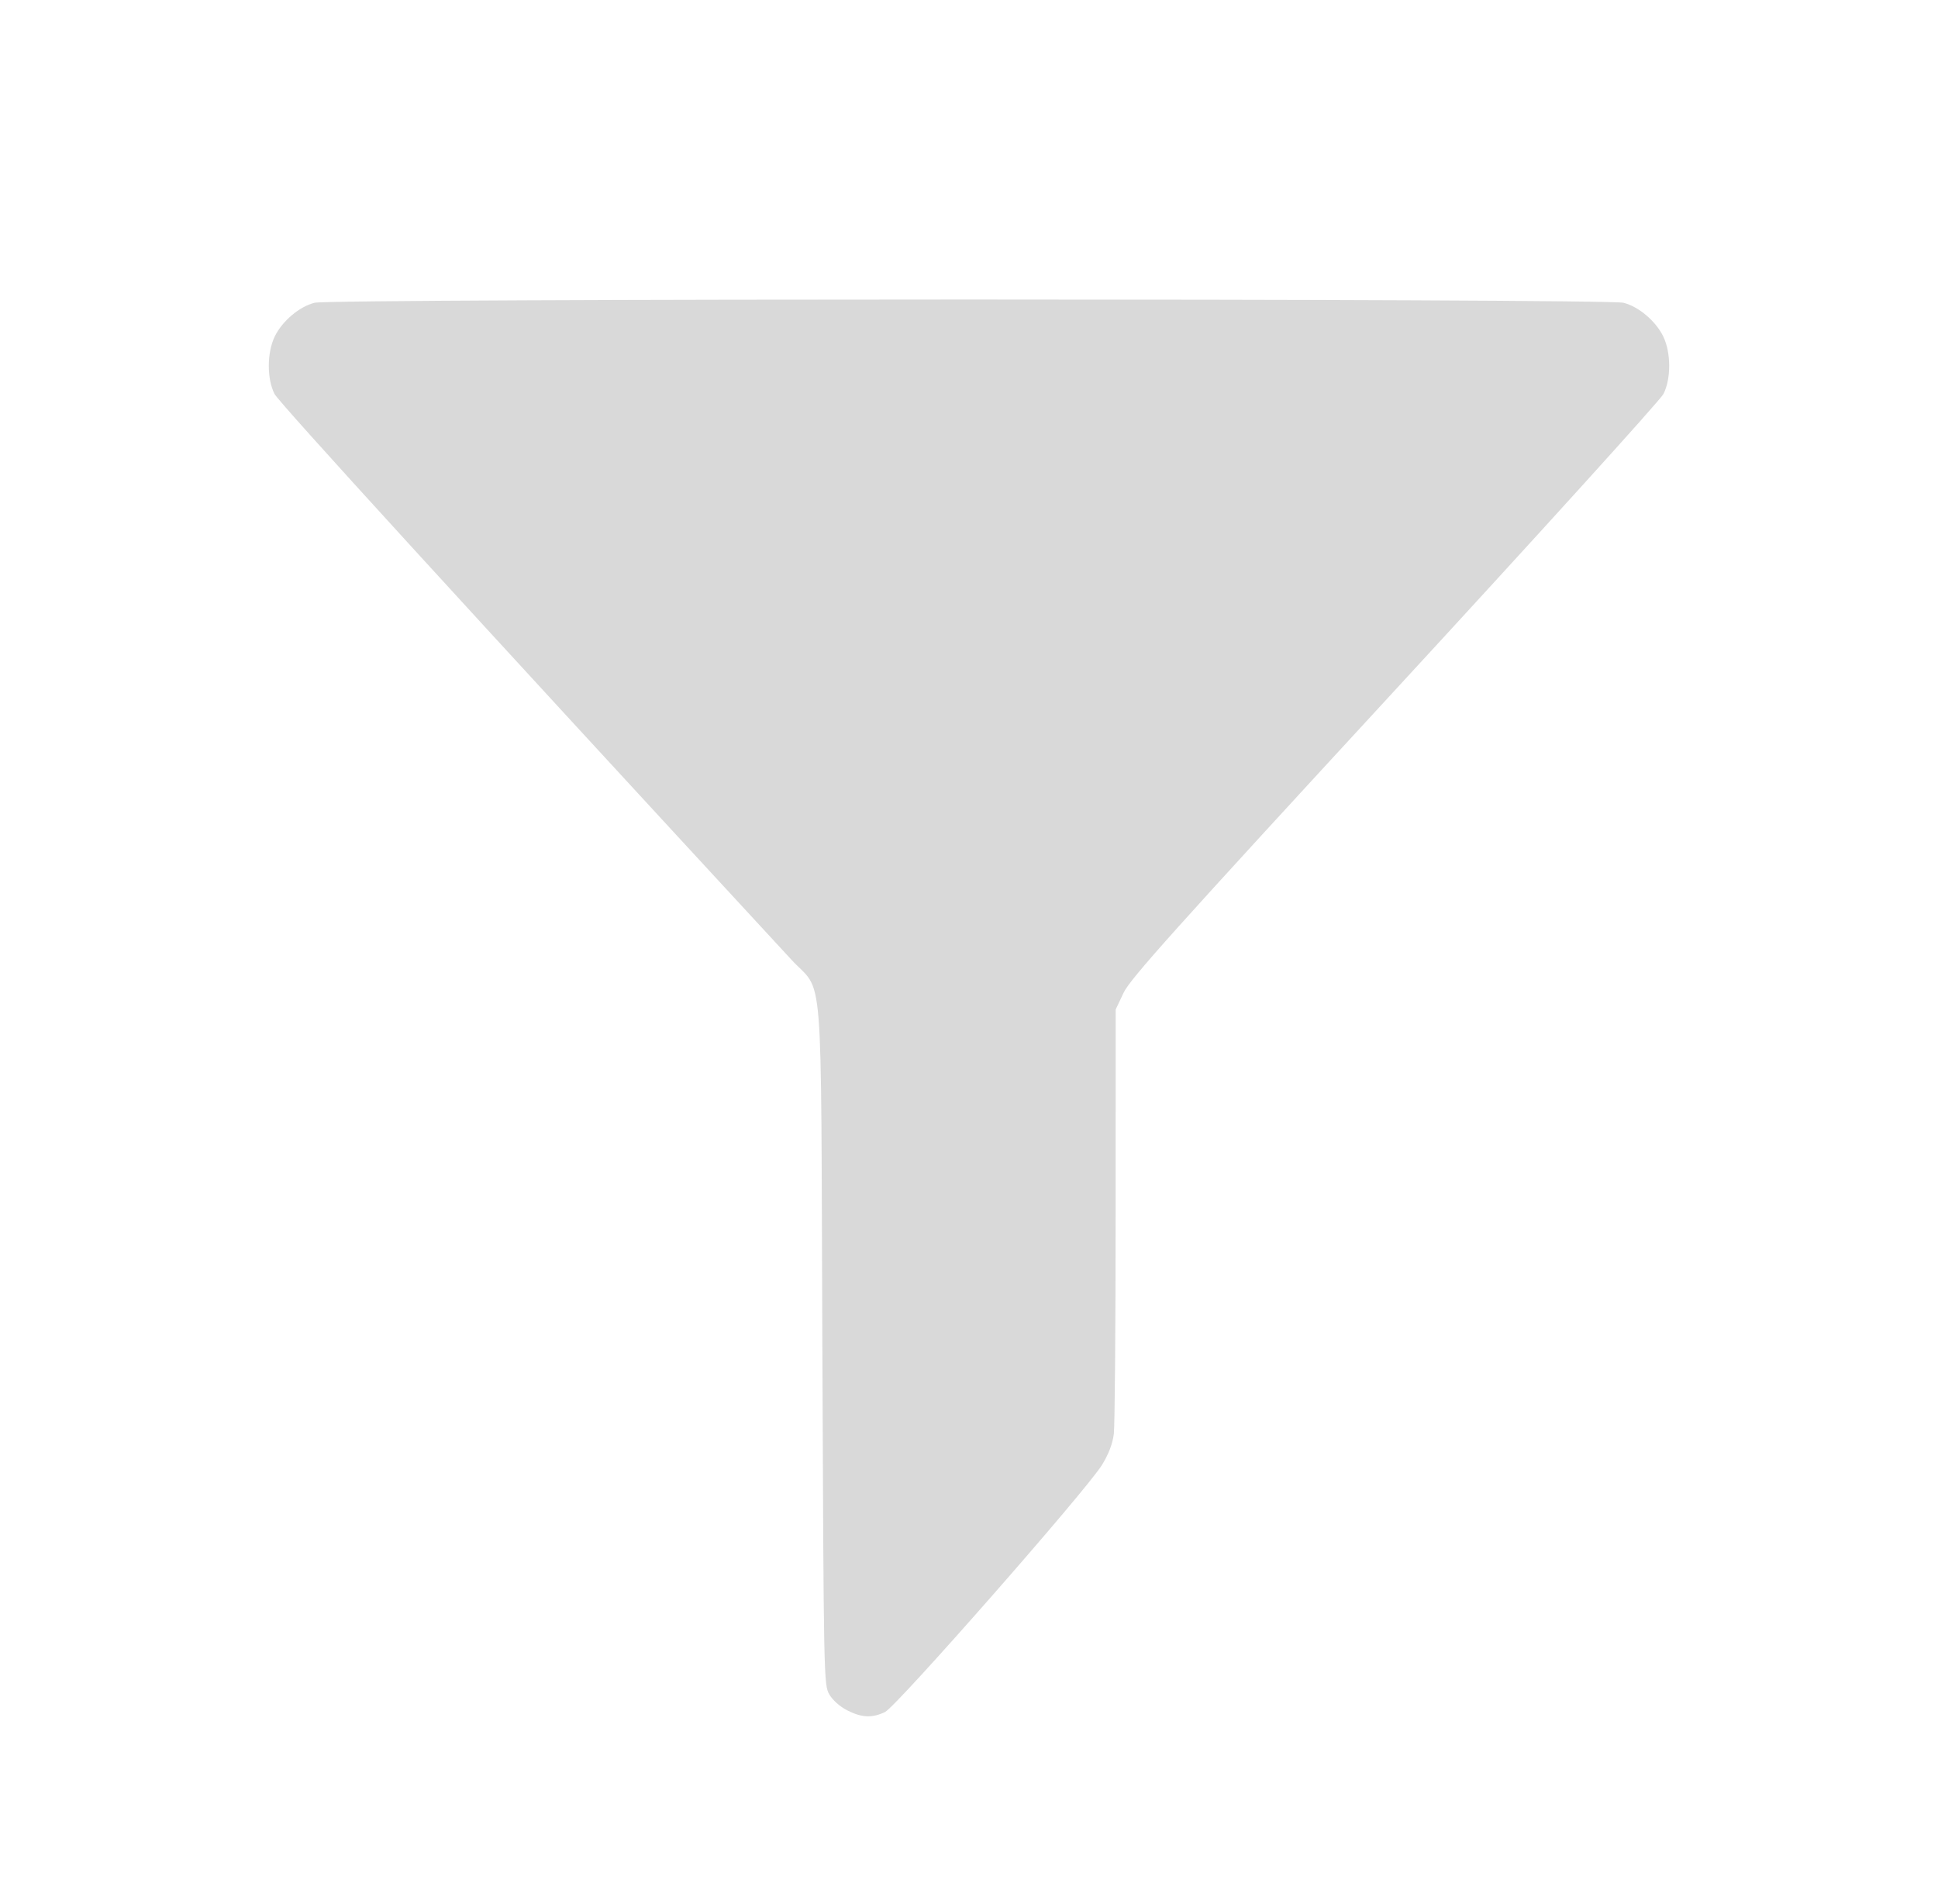 <?xml version="1.0" encoding="UTF-8" standalone="no"?>
<!-- Created with Inkscape (http://www.inkscape.org/) -->

<svg
   width="469.083"
   height="460.848"
   viewBox="0 0 124.112 121.933"
   version="1.1"
   id="svg5"
   inkscape:version="1.2.1 (9c6d41e410, 2022-07-14)"
   sodipodi:docname="filter_icon.svg"
   inkscape:export-filename="C:\Users\leo\Desktop\svgs\combobox.png"
   inkscape:export-xdpi="96"
   inkscape:export-ydpi="96"
   xml:space="preserve"
   xmlns:inkscape="http://www.inkscape.org/namespaces/inkscape"
   xmlns:sodipodi="http://sodipodi.sourceforge.net/DTD/sodipodi-0.dtd"
   xmlns="http://www.w3.org/2000/svg"
   xmlns:svg="http://www.w3.org/2000/svg"><sodipodi:namedview
     id="namedview7"
     pagecolor="#505050"
     bordercolor="#eeeeee"
     borderopacity="1"
     inkscape:pageshadow="0"
     inkscape:pageopacity="0"
     inkscape:pagecheckerboard="0"
     inkscape:document-units="mm"
     showgrid="false"
     inkscape:zoom="0.51533377"
     inkscape:cx="-278.46031"
     inkscape:cy="207.63243"
     inkscape:window-width="1920"
     inkscape:window-height="1121"
     inkscape:window-x="-7"
     inkscape:window-y="-7"
     inkscape:window-maximized="1"
     inkscape:current-layer="svg5"
     fit-margin-top="50"
     fit-margin-left="50"
     fit-margin-right="50"
     fit-margin-bottom="50"
     lock-margins="true"
     units="px"
     showguides="false"
     inkscape:showpageshadow="0"
     inkscape:deskcolor="#505050" /><defs
     id="defs2"><filter
       style="color-interpolation-filters:sRGB"
       inkscape:label="Drop Shadow"
       id="filter41397"
       x="-0.464"
       y="-0.464"
       width="2.024"
       height="2.004"><feFlood
         flood-opacity="0.498"
         flood-color="rgb(0,0,0)"
         result="flood"
         id="feFlood41387" /><feComposite
         in="flood"
         in2="SourceGraphic"
         operator="in"
         result="composite1"
         id="feComposite41389" /><feGaussianBlur
         in="composite1"
         stdDeviation="3"
         result="blur"
         id="feGaussianBlur41391" /><feOffset
         dx="1.497"
         dy="1.198"
         result="offset"
         id="feOffset41393" /><feComposite
         in="SourceGraphic"
         in2="offset"
         operator="over"
         result="composite2"
         id="feComposite41395" /></filter><filter
       style="color-interpolation-filters:sRGB"
       inkscape:label="Drop Shadow"
       id="filter48262"
       x="-0.117"
       y="-0.118"
       width="1.376"
       height="1.38"><feFlood
         flood-opacity="0.212"
         flood-color="rgb(0,0,0)"
         result="flood"
         id="feFlood48252" /><feComposite
         in="flood"
         in2="SourceGraphic"
         operator="in"
         result="composite1"
         id="feComposite48254" /><feGaussianBlur
         in="composite1"
         stdDeviation="1"
         result="blur"
         id="feGaussianBlur48256" /><feOffset
         dx="0.7"
         dy="0.7"
         result="offset"
         id="feOffset48258" /><feComposite
         in="SourceGraphic"
         in2="offset"
         operator="over"
         result="composite2"
         id="feComposite48260" /></filter></defs><path
     style="fill:#d9d9d9;fill-opacity:1;stroke-width:0.177"
     d="m 54.256,109.526 c -0.466,-0.236 -0.933,-0.652 -1.145,-1.019 -0.353,-0.611 -0.36,-0.943 -0.447,-22.417 C 52.562,61.028 52.779,63.725 50.684,61.458 29.813,38.861 17.864,25.782 17.58,25.226 c -0.492,-0.964 -0.487,-2.644 0.012,-3.673 0.479,-0.99 1.574,-1.918 2.554,-2.165 1.103,-0.278 82.717,-0.278 83.82,0 0.98,0.247 2.075,1.174 2.554,2.165 0.499,1.031 0.503,2.709 0.01,3.676 -0.198,0.388 -7.945,8.935 -17.215,18.993 -14.139,15.34 -16.936,18.459 -17.361,19.356 l -0.506,1.069 -0.002,13.114 c -8.87e-4,7.212 -0.053,13.537 -0.115,14.055 -0.075,0.625 -0.328,1.292 -0.752,1.985 -0.983,1.608 -13.17,15.486 -13.904,15.834 -0.829,0.394 -1.487,0.364 -2.42,-0.109 z"
     id="path334" /></svg>
